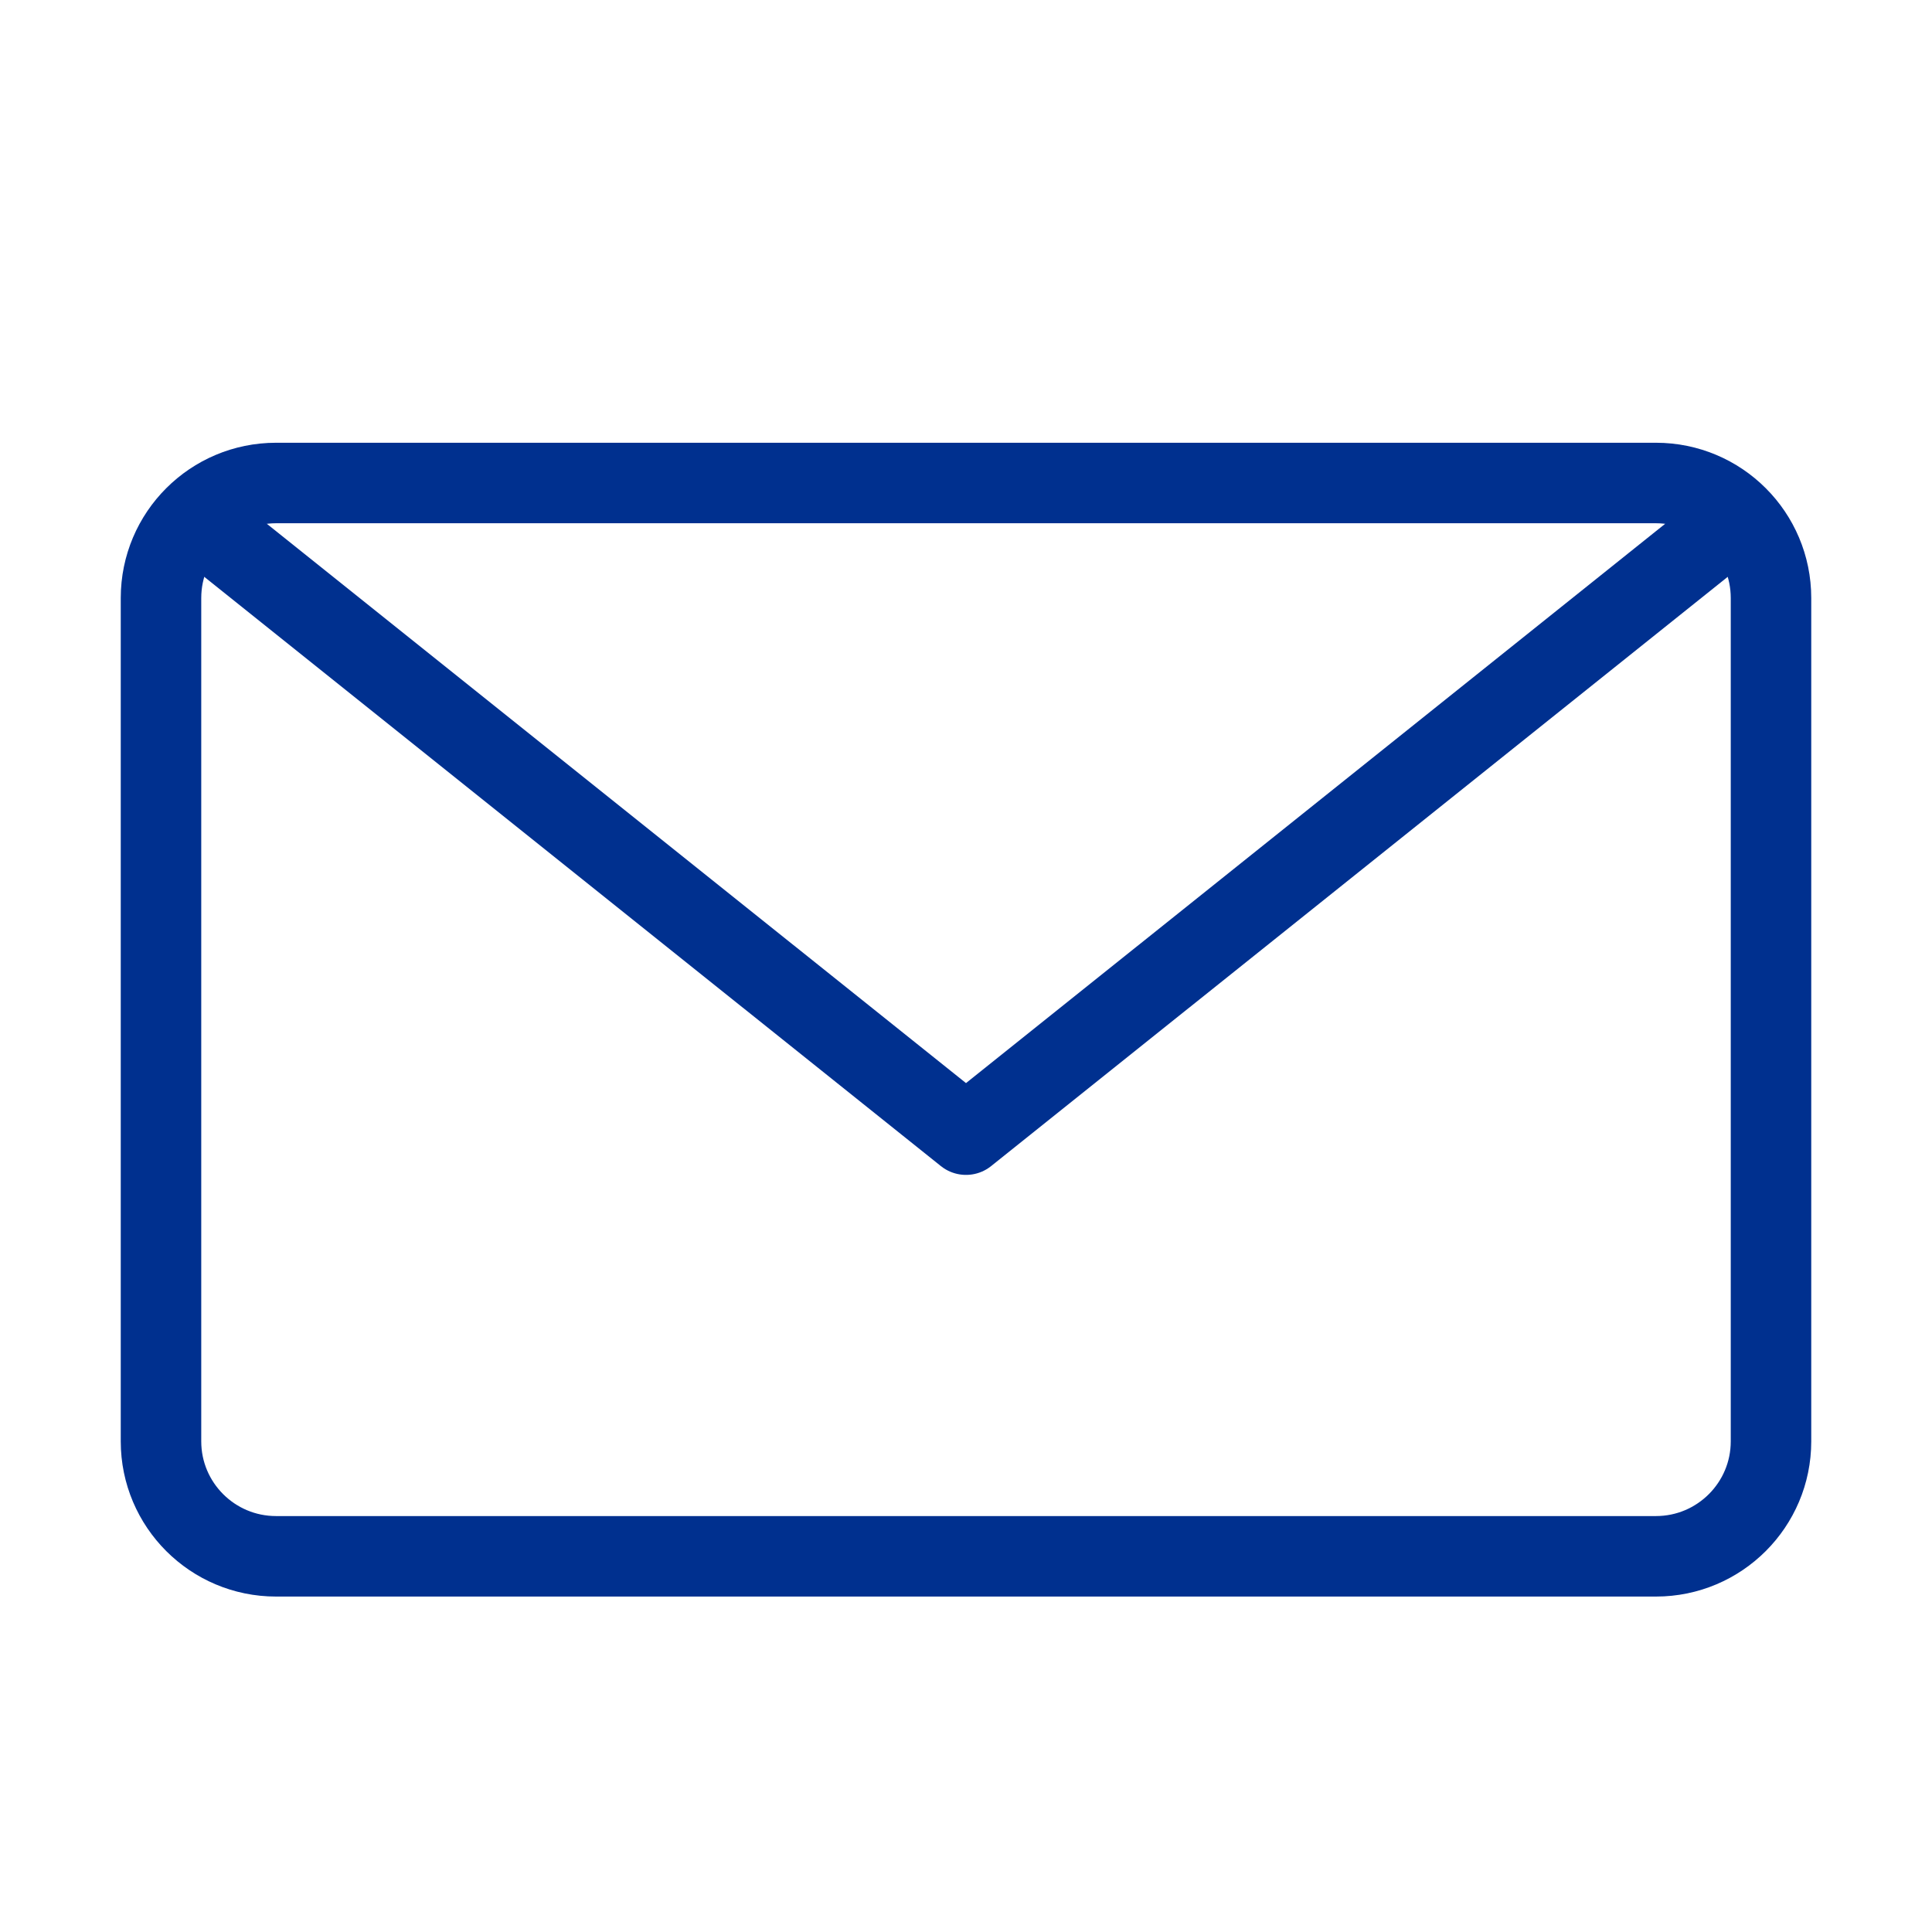 <svg width="24" height="24" viewBox="0 0 24 24" fill="none" xmlns="http://www.w3.org/2000/svg">
<path fill-rule="evenodd" clip-rule="evenodd" d="M22 17.905C22 18.693 21.36 19.333 20.571 19.333H3.429C2.64 19.333 2 18.693 2 17.905V7.429C2 6.639 2.64 6 3.429 6H20.571C21.36 6 22 6.639 22 7.429V17.905Z" stroke="#00308F" stroke-linecap="round" stroke-linejoin="round"/>
<path d="M21.524 6.476L12 14.095L2.476 6.476" stroke="#00308F" stroke-linecap="round" stroke-linejoin="round"/>
</svg>
